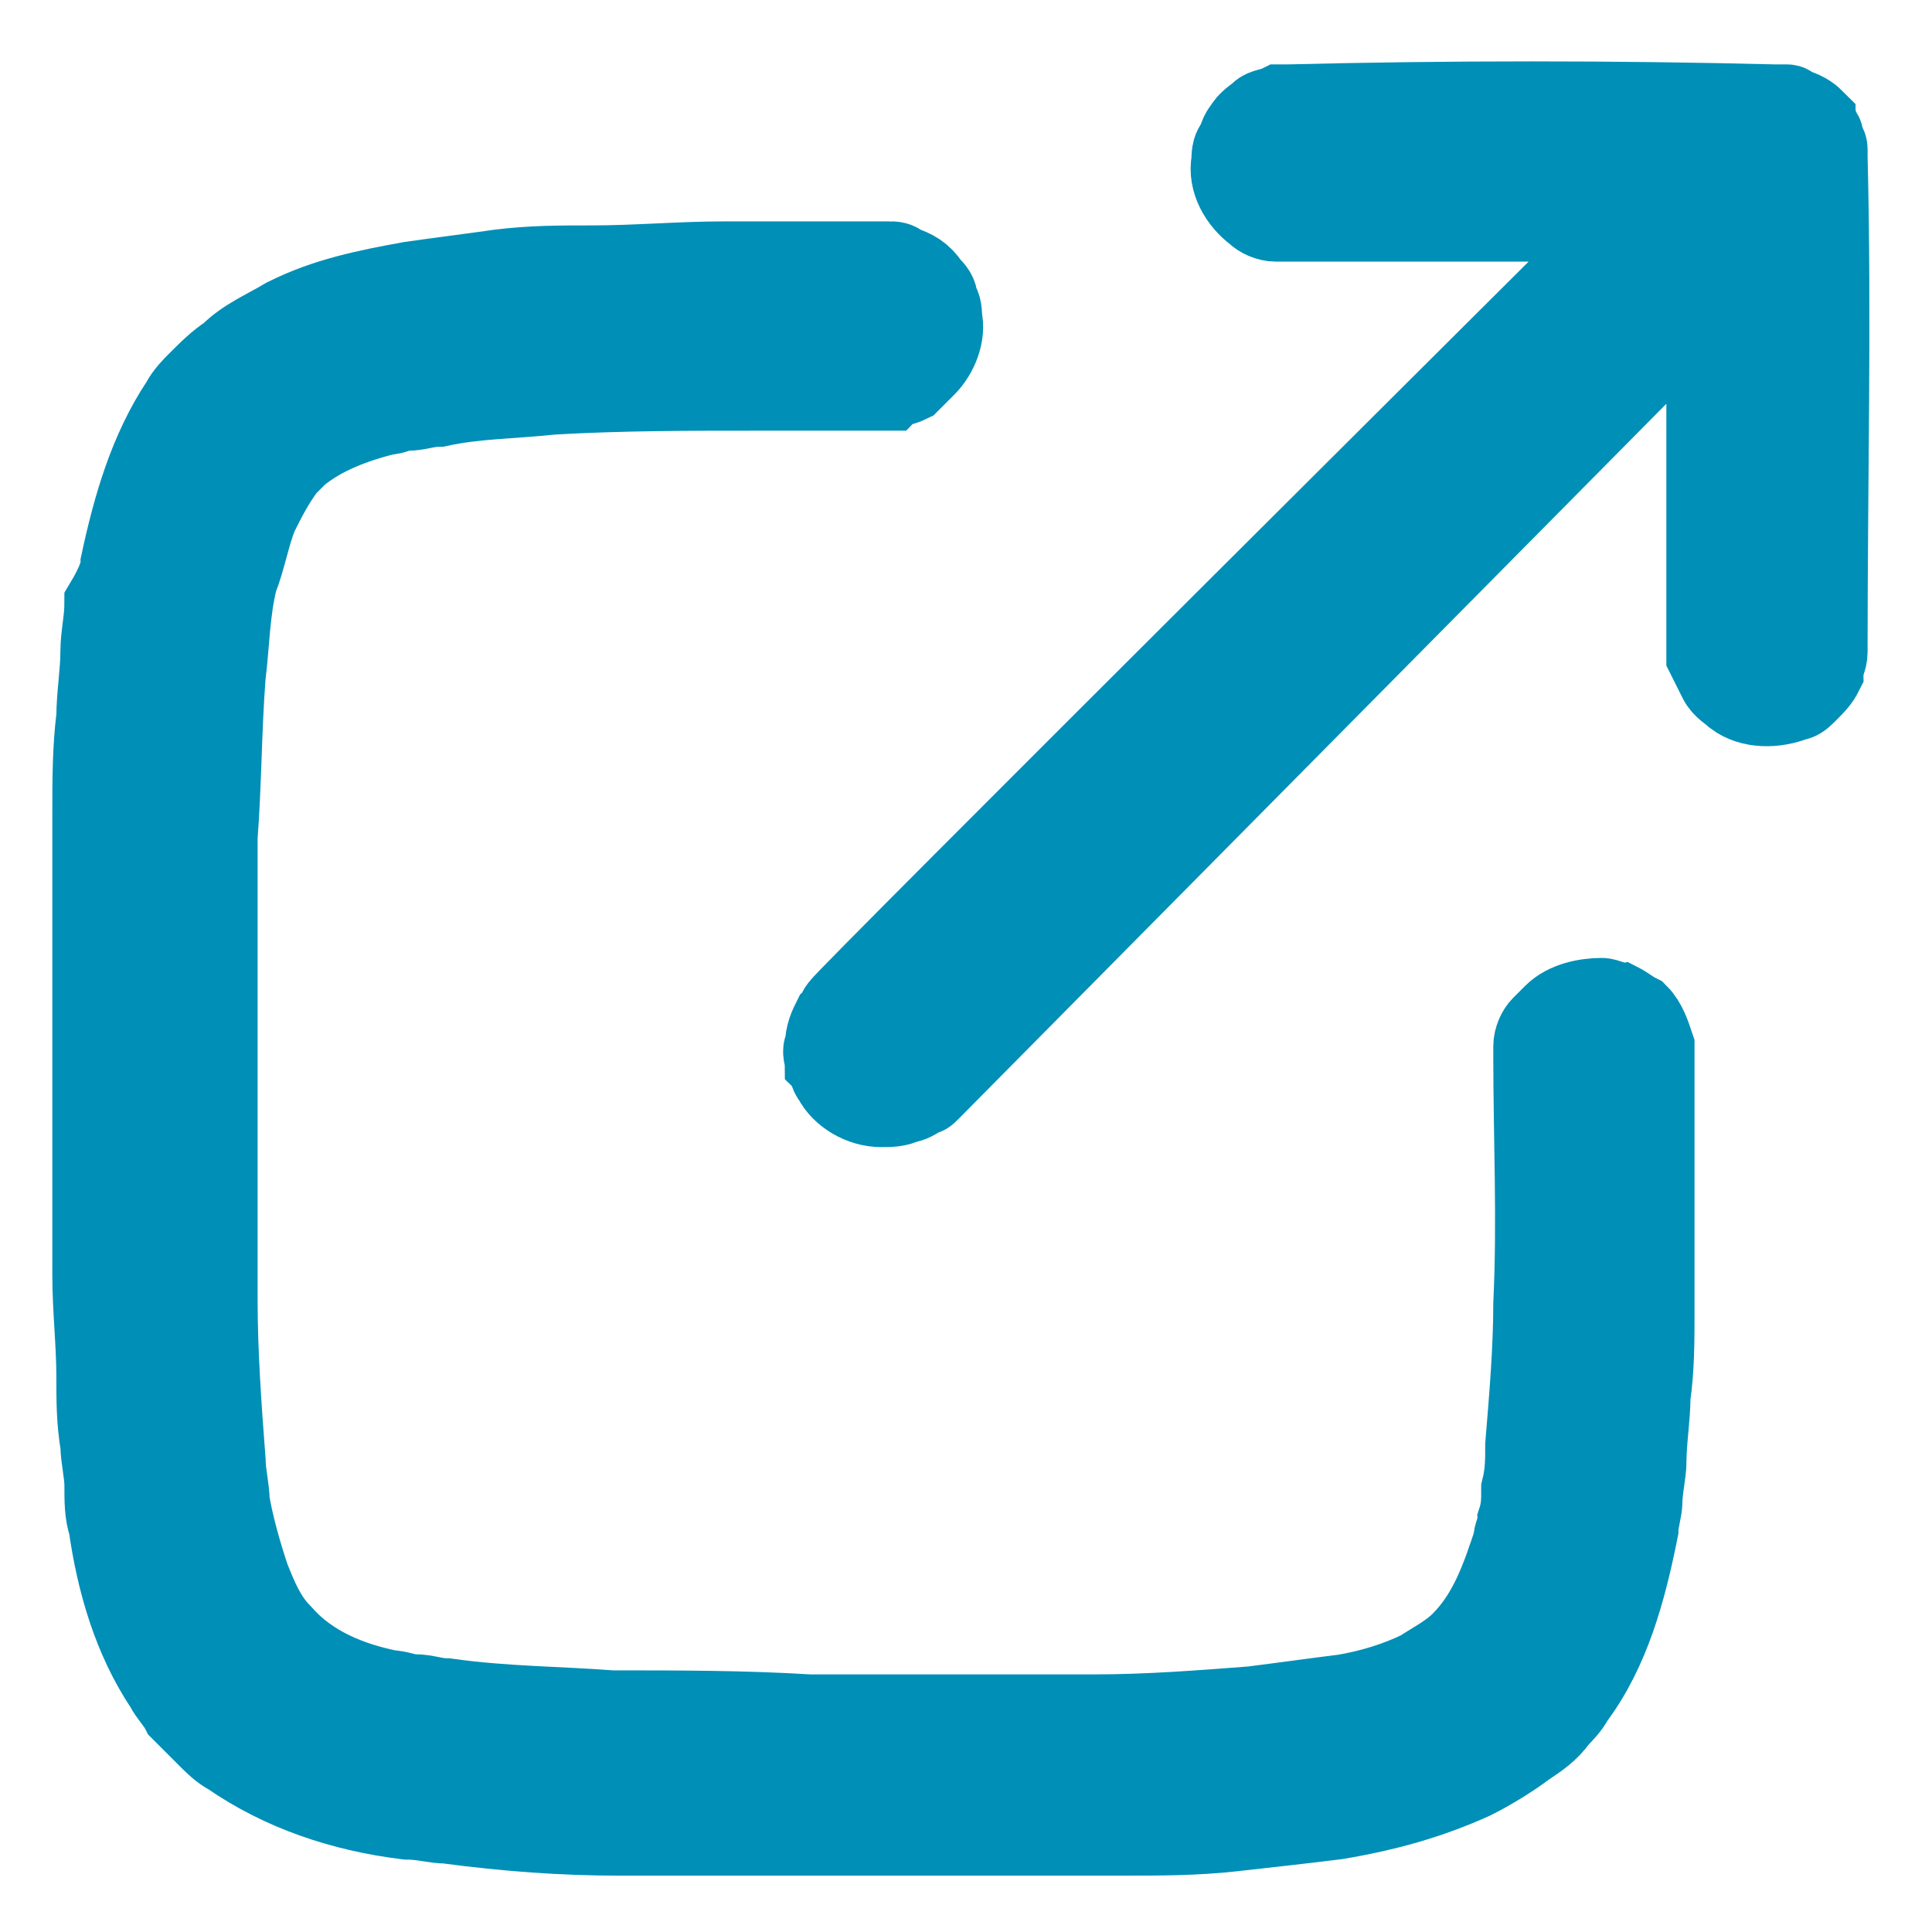 <svg id="Layer_1" xmlns="http://www.w3.org/2000/svg" viewBox="0 0 48 48">
    <style>
        .st0{
        fill:#008fb7;
        stroke:#008fb7;
        stroke-width:2;
        }</style>
    <path class="st0" d="M40.4 5.5h-8.7c-.2 0-.4-.1-.5-.2-.4-.3-.7-.8-.6-1.3 0-.1 0-.3.1-.4.1-.2.1-.3.2-.4.1-.2.3-.3.4-.4.1-.1.3-.1.5-.2h.2c4-.1 8.1-.1 12.1 0H44.4c.1 0 .1.1.2.1.3.1.4.2.5.3 0 .1.1.1.1.2s.1.1.1.2.1.2.1.3v.2c.1 4 0 8.1 0 12.1v.2c0 .2-.1.3-.1.5-.1.2-.2.3-.4.5-.1.1-.2.2-.3.2-.5.2-1.1.2-1.5-.1-.1-.1-.3-.2-.4-.4l-.3-.6V7.6L23.1 27.1c-.1.1-.1.1-.2.1-.1.1-.3.2-.4.2-.2.1-.4.1-.6.1-.5 0-1-.3-1.2-.7-.1-.1-.1-.3-.2-.4 0-.1-.1-.3 0-.4 0-.3.1-.5.2-.7.1-.1.1-.2.2-.3 0-.1 19.5-19.5 19.5-19.5z"/><path class="st0" d="M22.1 6.5c.1 0 .2 0 .3.1.3.1.5.2.7.5.1.1.2.2.2.4.1.1.1.3.1.4.1.4-.1.9-.4 1.2l-.4.4c-.2.1-.4.1-.5.2H18.8c-1.7 0-3.4 0-5.1.1-.9.1-1.9.1-2.8.3-.3 0-.5.1-.8.1-.2 0-.3.1-.5.1-.8.2-1.6.5-2.2 1l-.3.3c-.3.4-.5.8-.7 1.2-.2.5-.3 1.1-.5 1.6-.2.8-.2 1.6-.3 2.4-.1 1.3-.1 2.7-.2 4v11.5c0 1.3.1 2.7.2 4 0 .3.1.7.1 1 .1.6.3 1.3.5 1.9.2.5.4 1 .8 1.4.7.8 1.7 1.2 2.7 1.4.2 0 .4.1.6.1.3 0 .5.1.8.1 1.4.2 2.8.2 4.1.3 1.6 0 3.3 0 4.9.1h7.1c1.3 0 2.6-.1 3.9-.2.8-.1 1.5-.2 2.3-.3.6-.1 1.3-.3 1.9-.6.3-.2.7-.4 1-.7.7-.7 1-1.6 1.3-2.5 0-.2.1-.3.1-.5.1-.3.1-.5.1-.8.1-.4.1-.7.1-1.1.1-1.2.2-2.4.2-3.5.1-2.1 0-4.1 0-6.2v-.1-.1c0-.2.1-.4.2-.5l.3-.3c.3-.3.8-.4 1.2-.4.1 0 .3.1.4.1.2.1.3.2.5.3.2.2.3.5.4.8v6.6c0 .7 0 1.4-.1 2.1 0 .5-.1 1.1-.1 1.6 0 .3-.1.7-.1 1 0 .2-.1.5-.1.7-.3 1.5-.7 3-1.6 4.2-.1.2-.3.4-.4.5-.2.3-.5.5-.8.7-.4.3-.9.6-1.3.8-1.1.5-2.2.8-3.4 1-.8.1-1.7.2-2.6.3-.9.1-1.8.1-2.7.1H15.4c-1.4 0-2.8-.1-4.3-.3-.3 0-.6-.1-1-.1-1.6-.2-3.1-.7-4.4-1.6-.2-.1-.4-.3-.5-.4l-.7-.7c-.1-.2-.3-.4-.4-.6-.8-1.2-1.2-2.6-1.4-4-.1-.3-.1-.6-.1-1 0-.3-.1-.7-.1-1-.1-.6-.1-1.1-.1-1.7 0-.8-.1-1.7-.1-2.5v-3.2-4-4.3c0-.8 0-1.6.1-2.4 0-.5.1-1.1.1-1.6 0-.4.1-.8.1-1.2.3-.5.4-.8.4-1 .3-1.4.7-2.8 1.5-4 .1-.2.3-.4.4-.5.3-.3.5-.5.8-.7.4-.4.9-.6 1.4-.9 1-.5 2-.7 3.1-.9.7-.1 1.5-.2 2.2-.3.8-.1 1.5-.1 2.3-.1 1.1 0 2.2-.1 3.3-.1h4.1z"/></svg>
